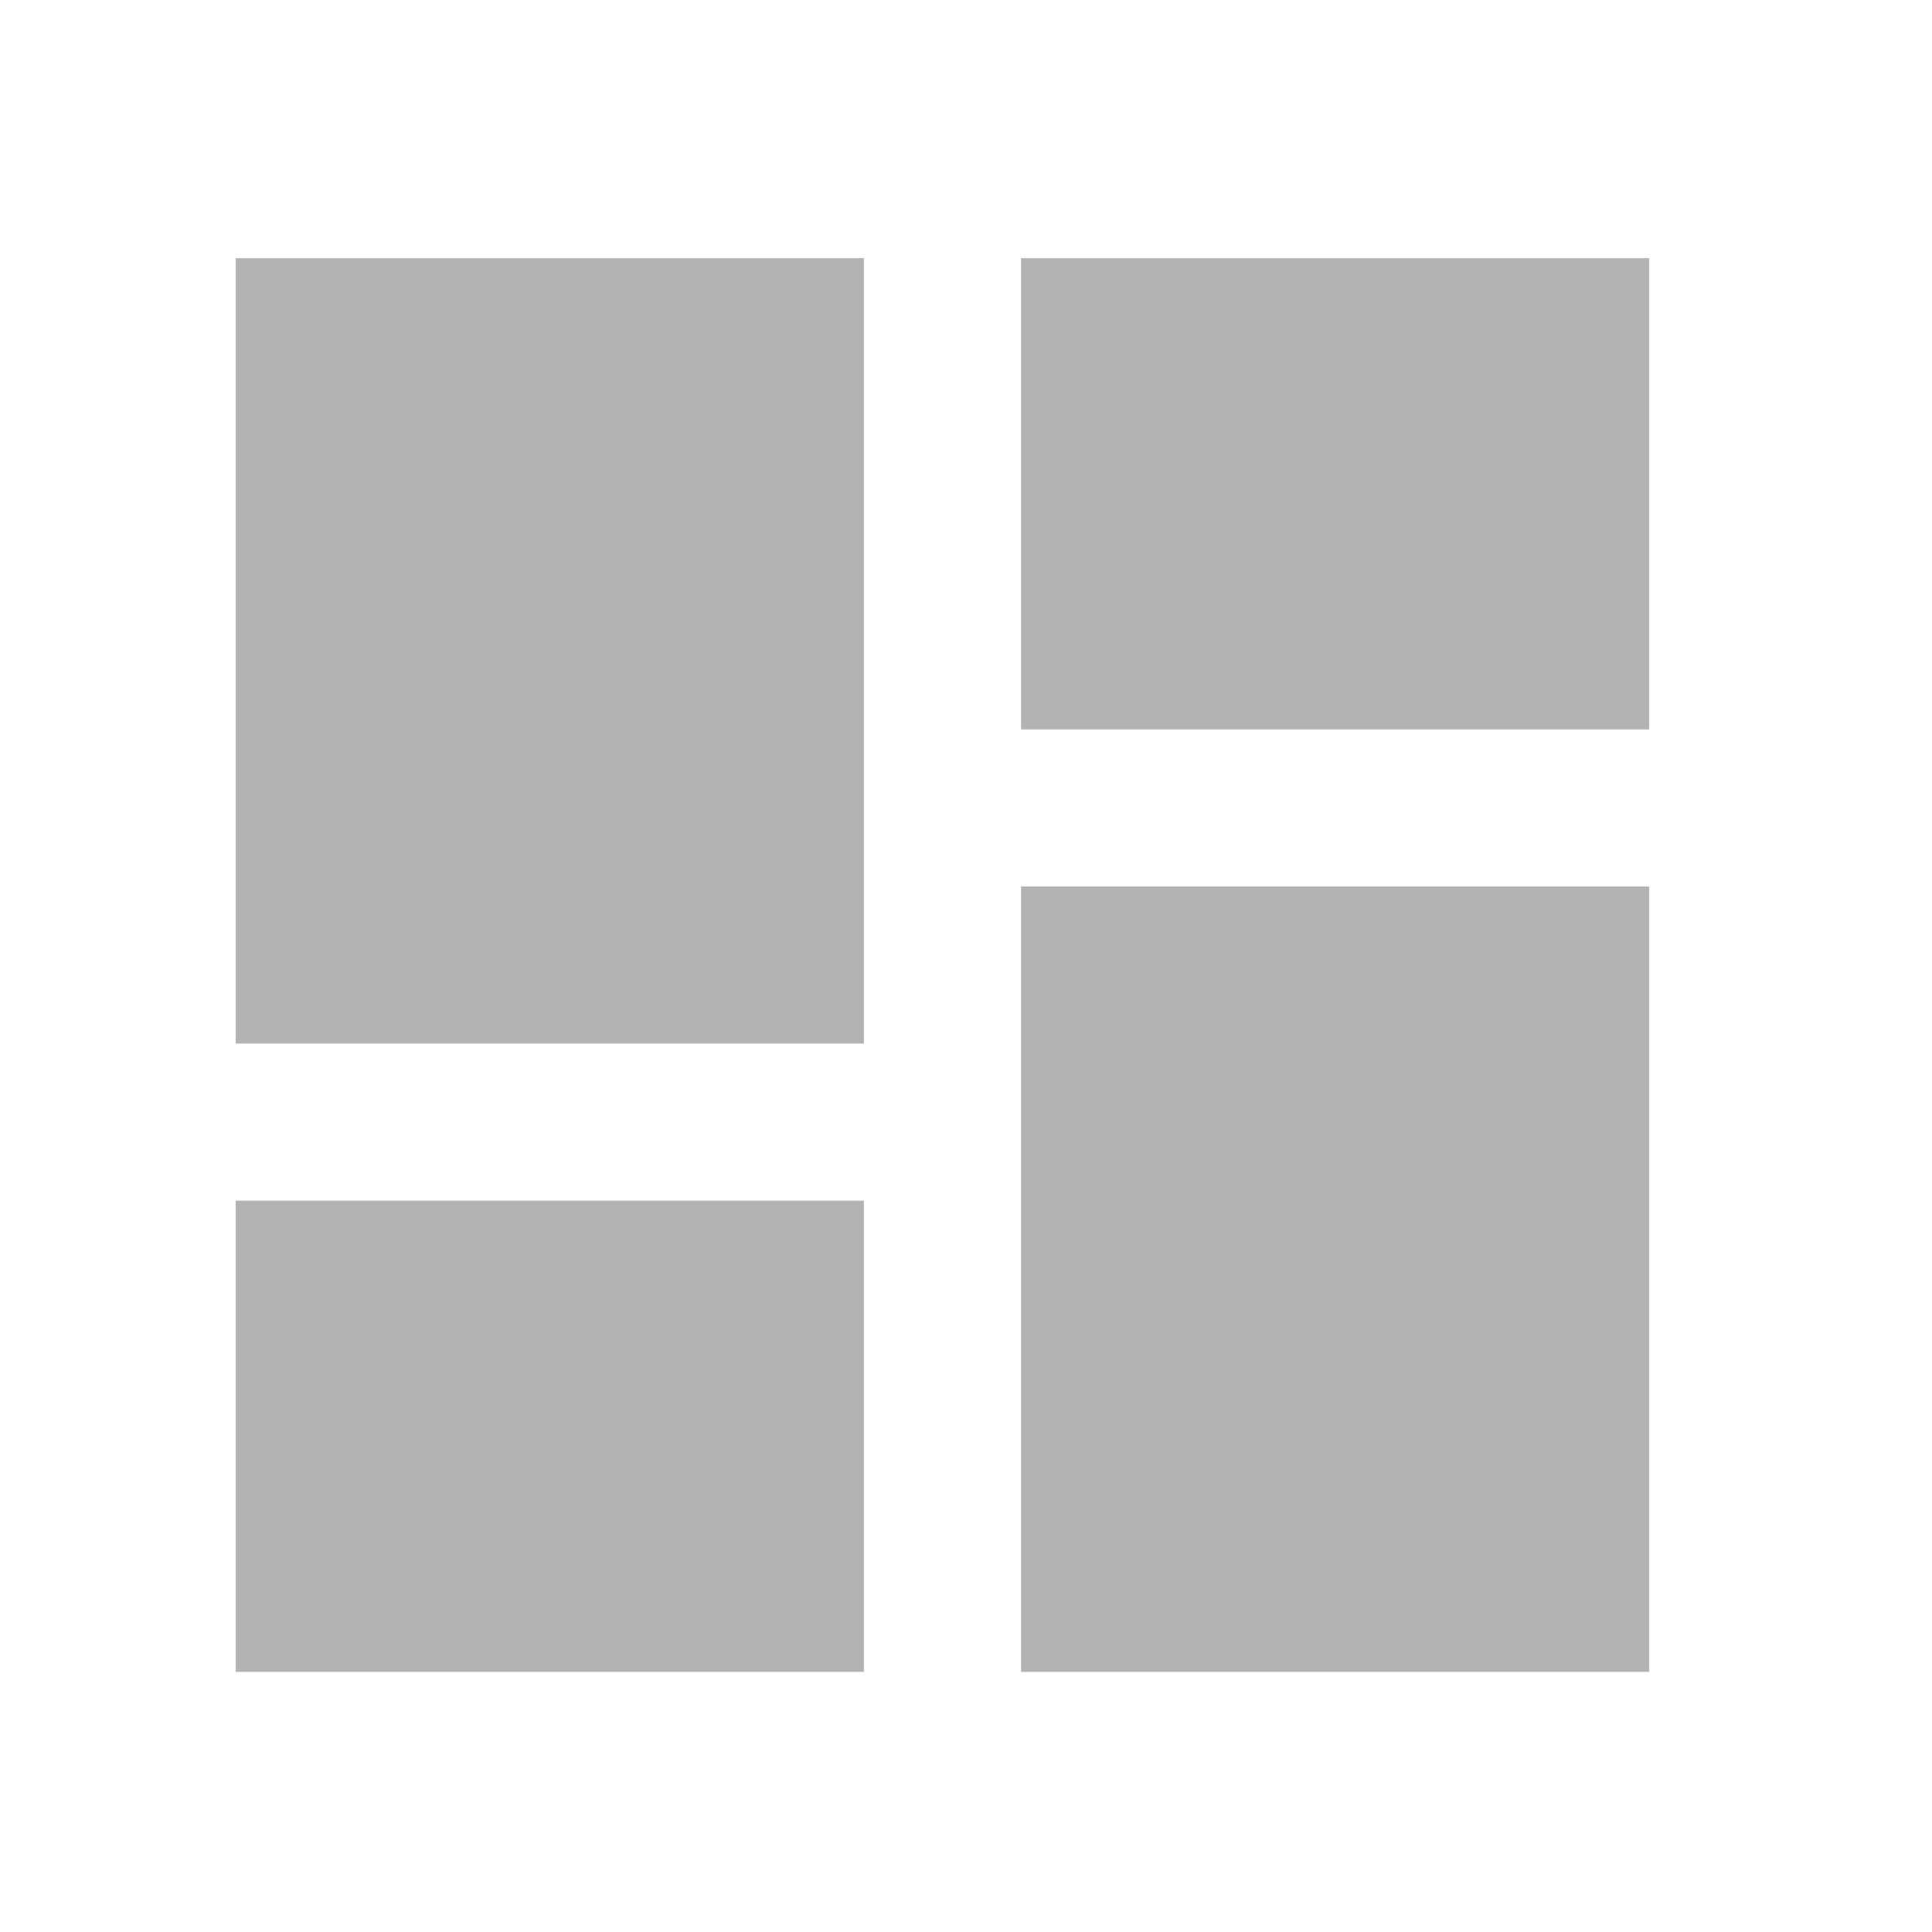 <svg width="41" height="41" viewBox="0 0 41 41" fill="none" xmlns="http://www.w3.org/2000/svg">
<path d="M5 22.146H18.333V5.48H5V22.146ZM5 35.48H18.333V25.48H5V35.48ZM21.667 35.48H35V18.813H21.667V35.48ZM21.667 5.48V15.48H35V5.48H21.667Z" fill="#B2B2B2"/>
</svg>
